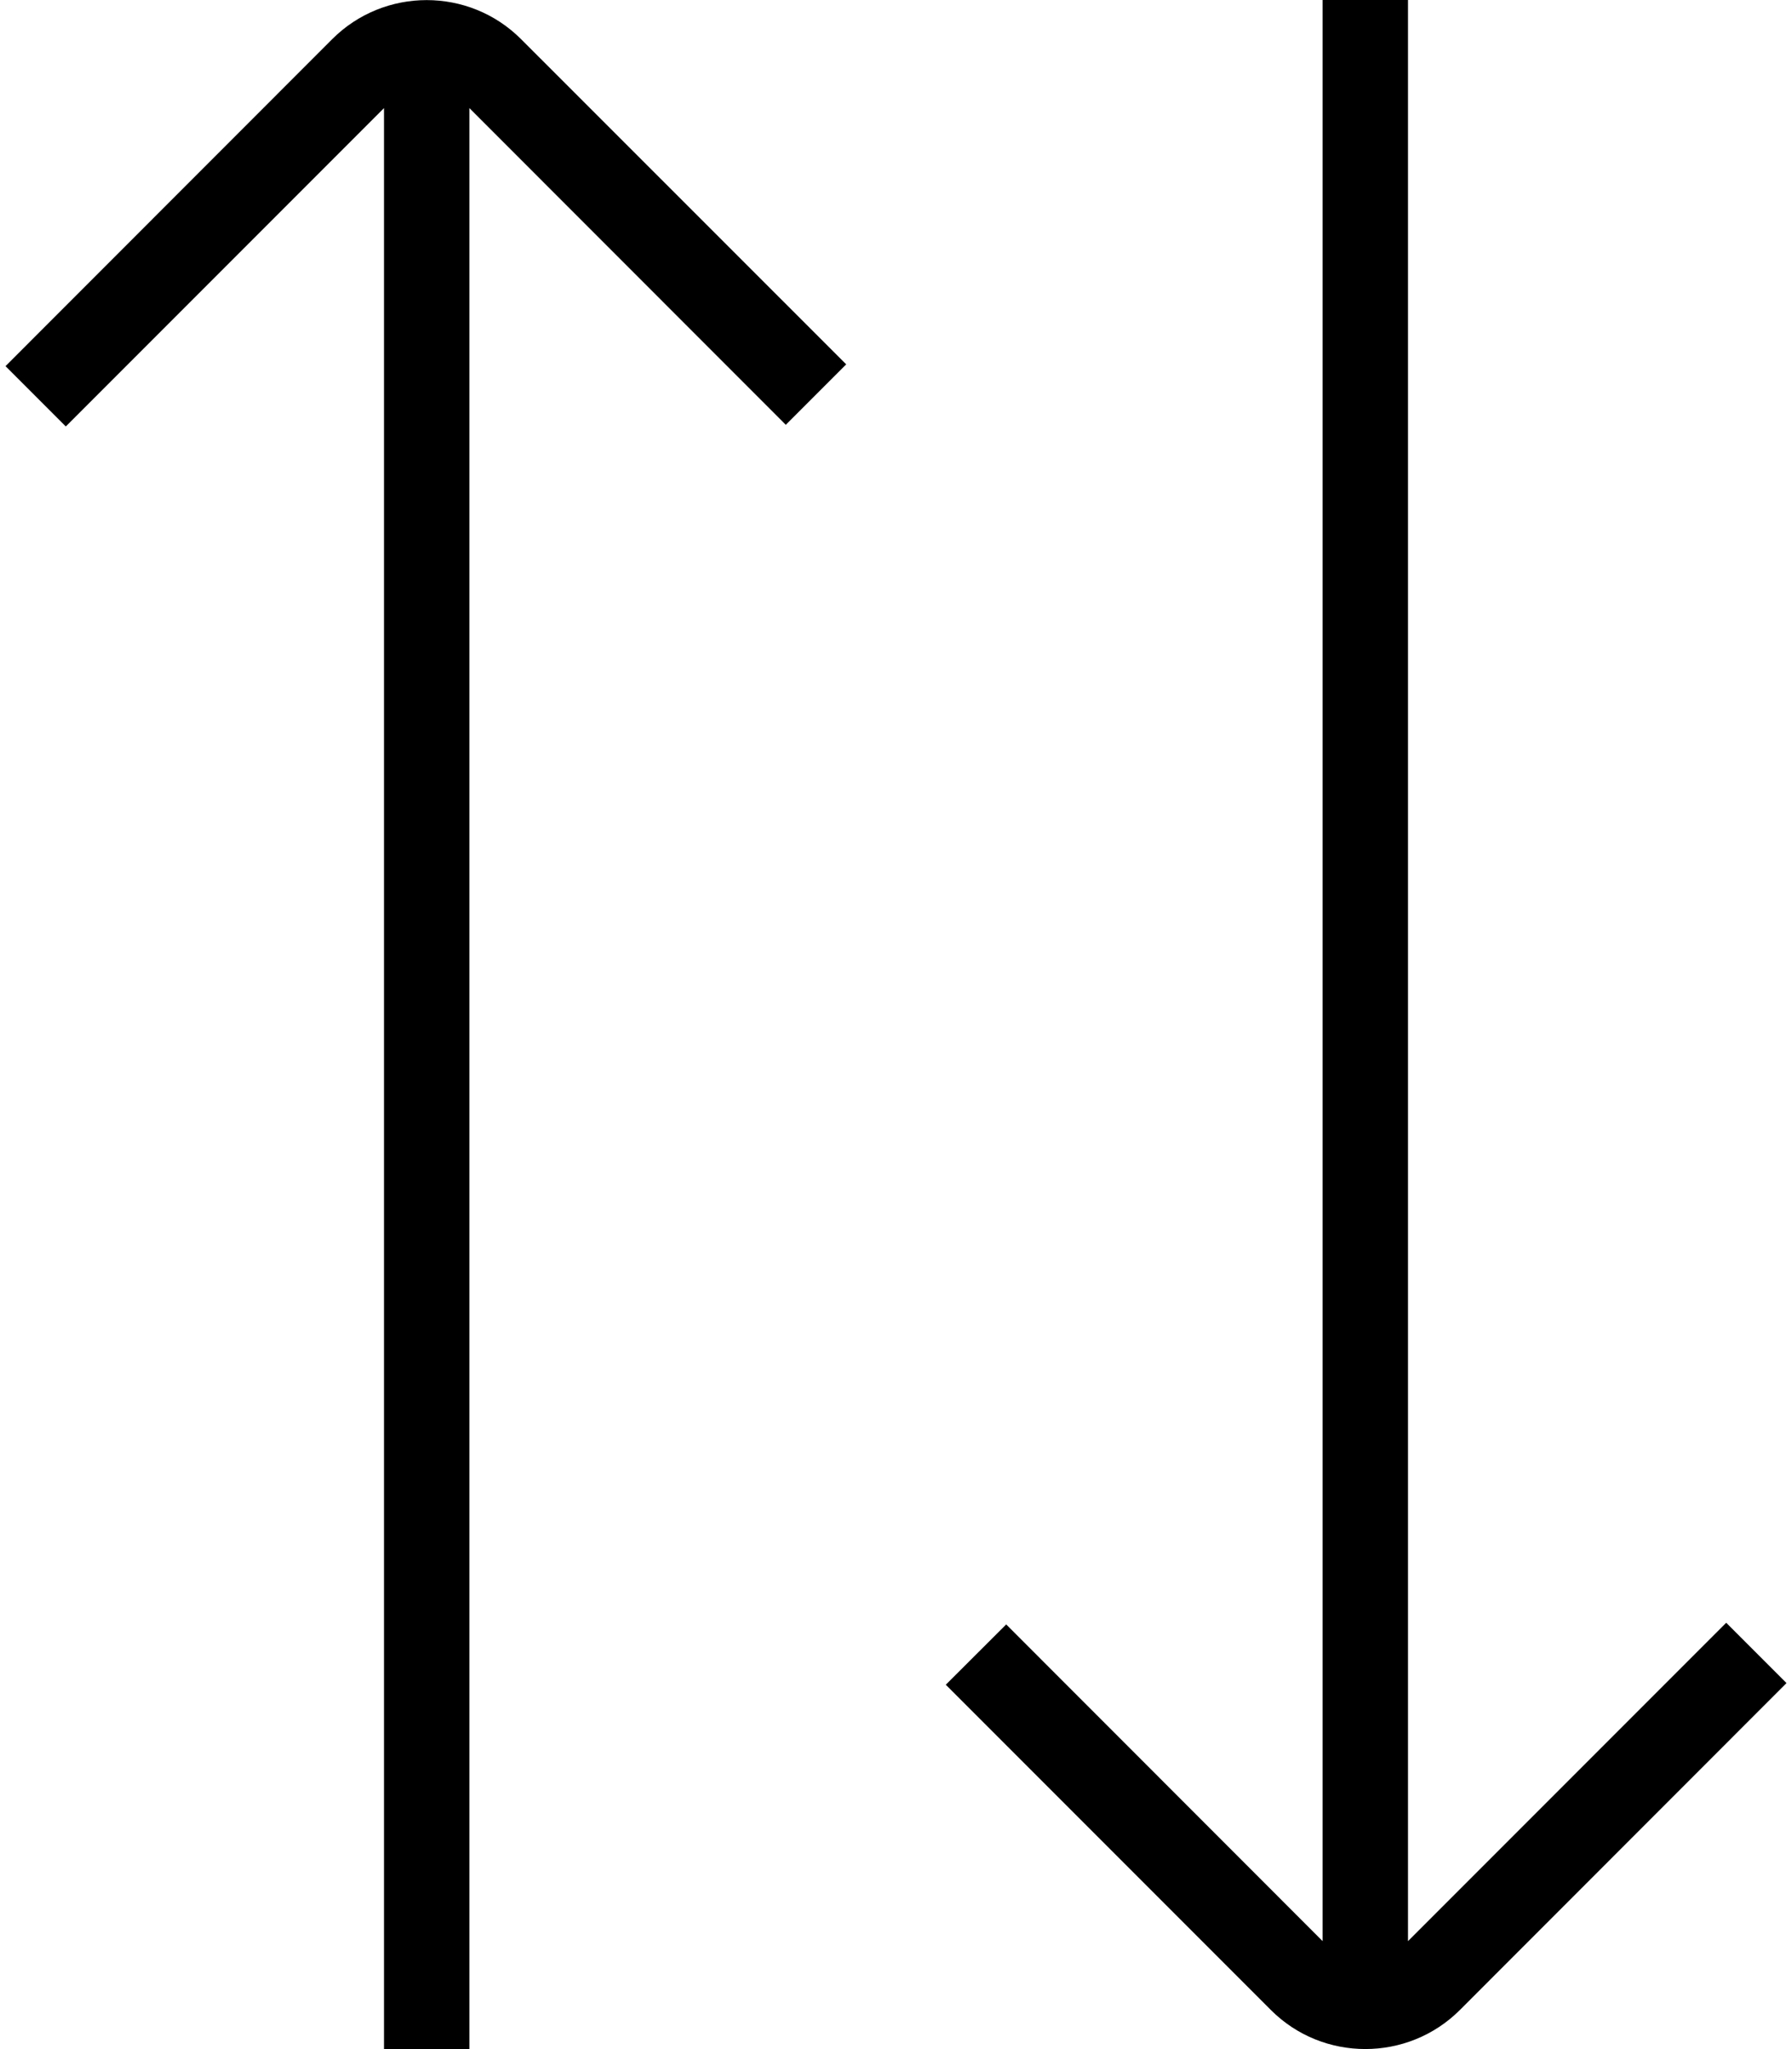 <svg width="14" height="16" viewBox="0 0 14 16" fill="none" xmlns="http://www.w3.org/2000/svg">
<path d="M3.667 0.843L3.667 16H3L3 0.844L0.514 3.33L0.043 2.859L2.595 0.306C3.002 -0.101 3.665 -0.101 4.071 0.306L6.611 2.845L6.139 3.317L3.667 0.844V0.843ZM7.861 12.684L7.389 13.155L9.929 15.695C10.335 16.101 10.998 16.101 11.405 15.695L13.957 13.142L13.486 12.671L11 15.157L11 0H10.333L10.333 15.157L7.861 12.684Z" fill="black"/>
</svg>
